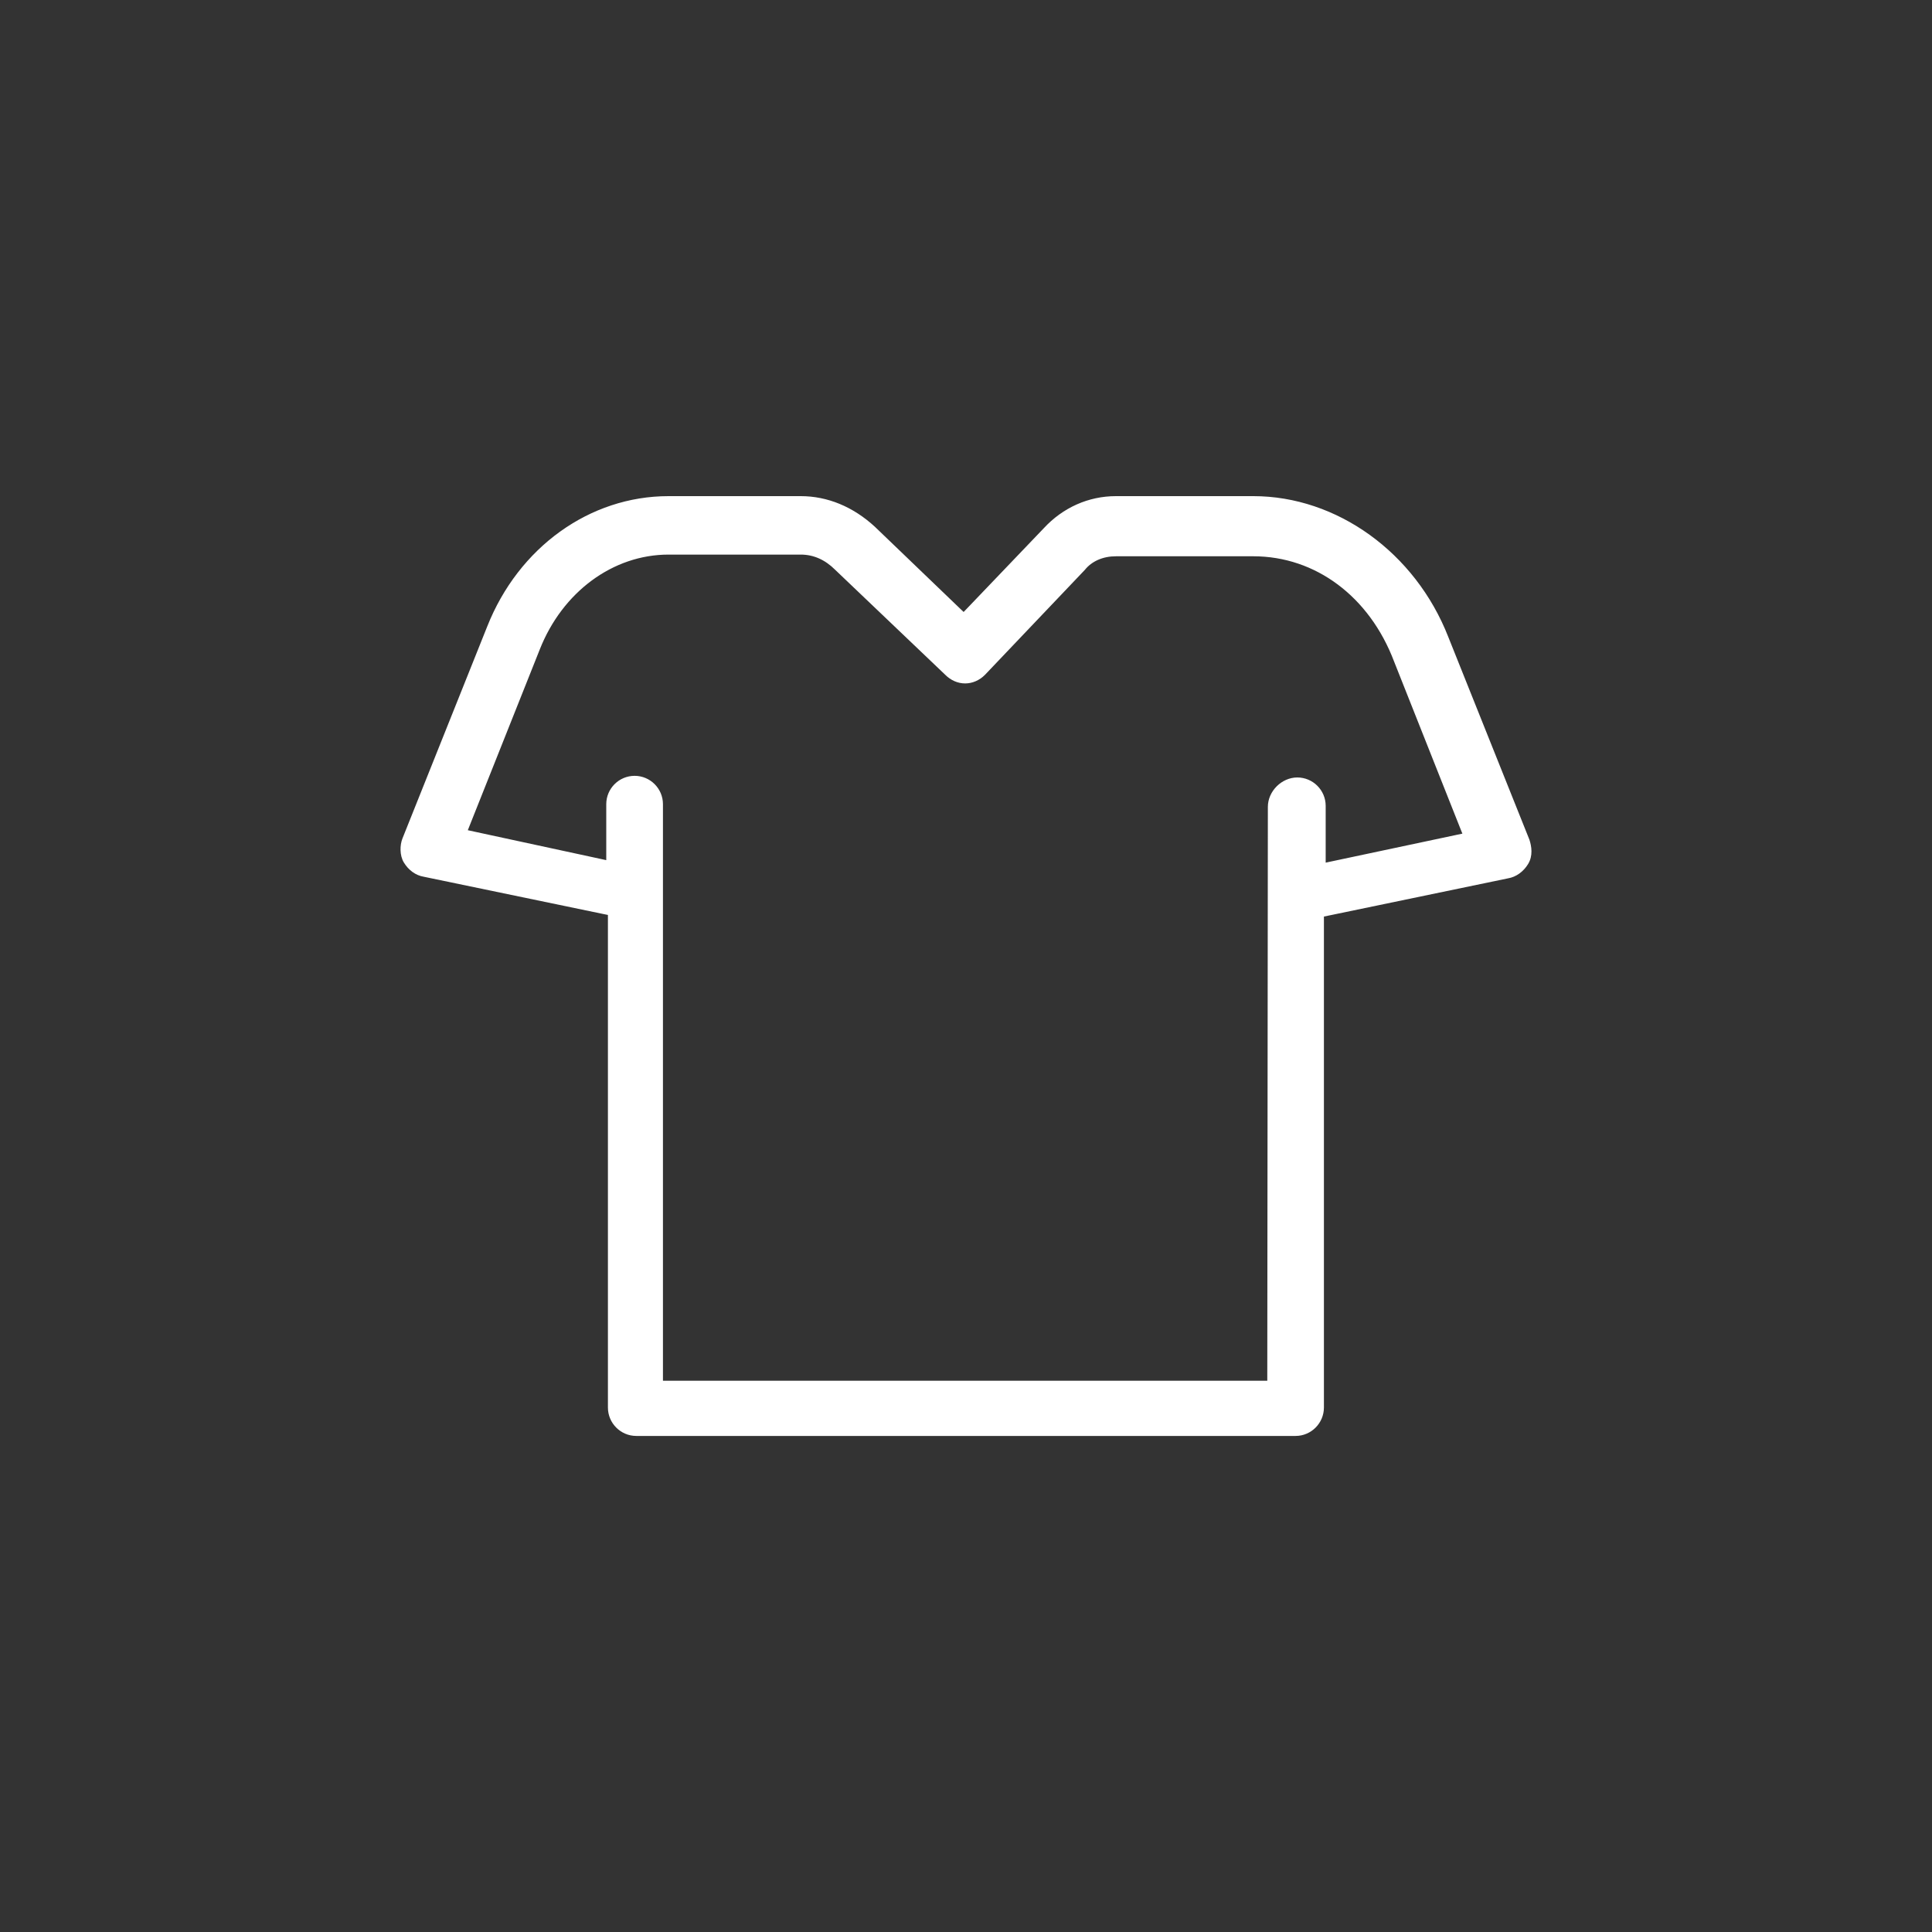 <?xml version="1.0" encoding="utf-8"?>
<!-- Generator: Adobe Illustrator 16.0.0, SVG Export Plug-In . SVG Version: 6.00 Build 0)  -->
<!DOCTYPE svg PUBLIC "-//W3C//DTD SVG 1.1//EN" "http://www.w3.org/Graphics/SVG/1.1/DTD/svg11.dtd">
<svg version="1.1" id="Layer_6" xmlns="http://www.w3.org/2000/svg" xmlns:xlink="http://www.w3.org/1999/xlink" x="0px" y="0px"
	 width="70px" height="70px" viewBox="0 0 70 70" enable-background="new 0 0 70 70" xml:space="preserve">
<rect x="0" y="0" width="70" height="70" fill="#333333" stroke="none"/>
<g>
	<path fill="#FFFFFF" d="M55.414,30.425l-2.943-7.355c-1.195-3.048-4.033-5.094-7.062-5.094h-4.975
		c-0.994,0-1.922,0.413-2.617,1.164l-2.763,2.888l-0.14,0.145l-0.146-0.139l-3.069-2.948c-0.787-0.726-1.718-1.11-2.687-1.11H24.22
		c-2.854,0-5.432,1.854-6.568,4.725l-3.07,7.677c-0.094,0.235-0.107,0.608,0.047,0.866c0.169,0.283,0.432,0.473,0.721,0.521
		l6.517,1.353l0.159,0.032v0.164v17.683c0,0.567,0.461,1.03,1.029,1.03h23.886c0.565,0,1.027-0.463,1.027-1.03V33.372v-0.163
		l0.158-0.033l6.512-1.352c0.293-0.048,0.562-0.243,0.729-0.521C55.548,31.007,55.492,30.662,55.414,30.425z M52.754,30.253
		l-4.482,0.951l-0.24,0.051v-0.247v-1.811c0-0.567-0.463-1.028-1.028-1.028c-0.567,0-1.067,0.498-1.067,1.067l-0.021,20.593v0.198
		h-0.2H24.221H24.02v-0.198V29.137c0-0.566-0.461-1.027-1.026-1.027c-0.567,0-1.028,0.461-1.028,1.027v1.78v0.248l-0.242-0.053
		l-4.545-0.982l-0.229-0.05l0.087-0.219l2.518-6.325c0.823-2.09,2.656-3.442,4.668-3.442h4.789c0.463,0,0.883,0.186,1.248,0.551
		l3.988,3.804c0.202,0.203,0.458,0.313,0.721,0.313c0.263,0,0.519-0.111,0.718-0.311l3.619-3.803
		c0.25-0.313,0.653-0.493,1.127-0.493h4.976c2.256,0,4.21,1.46,5.101,3.812l2.387,6.017l0.088,0.22L52.754,30.253z"/>
</g>
</svg>
